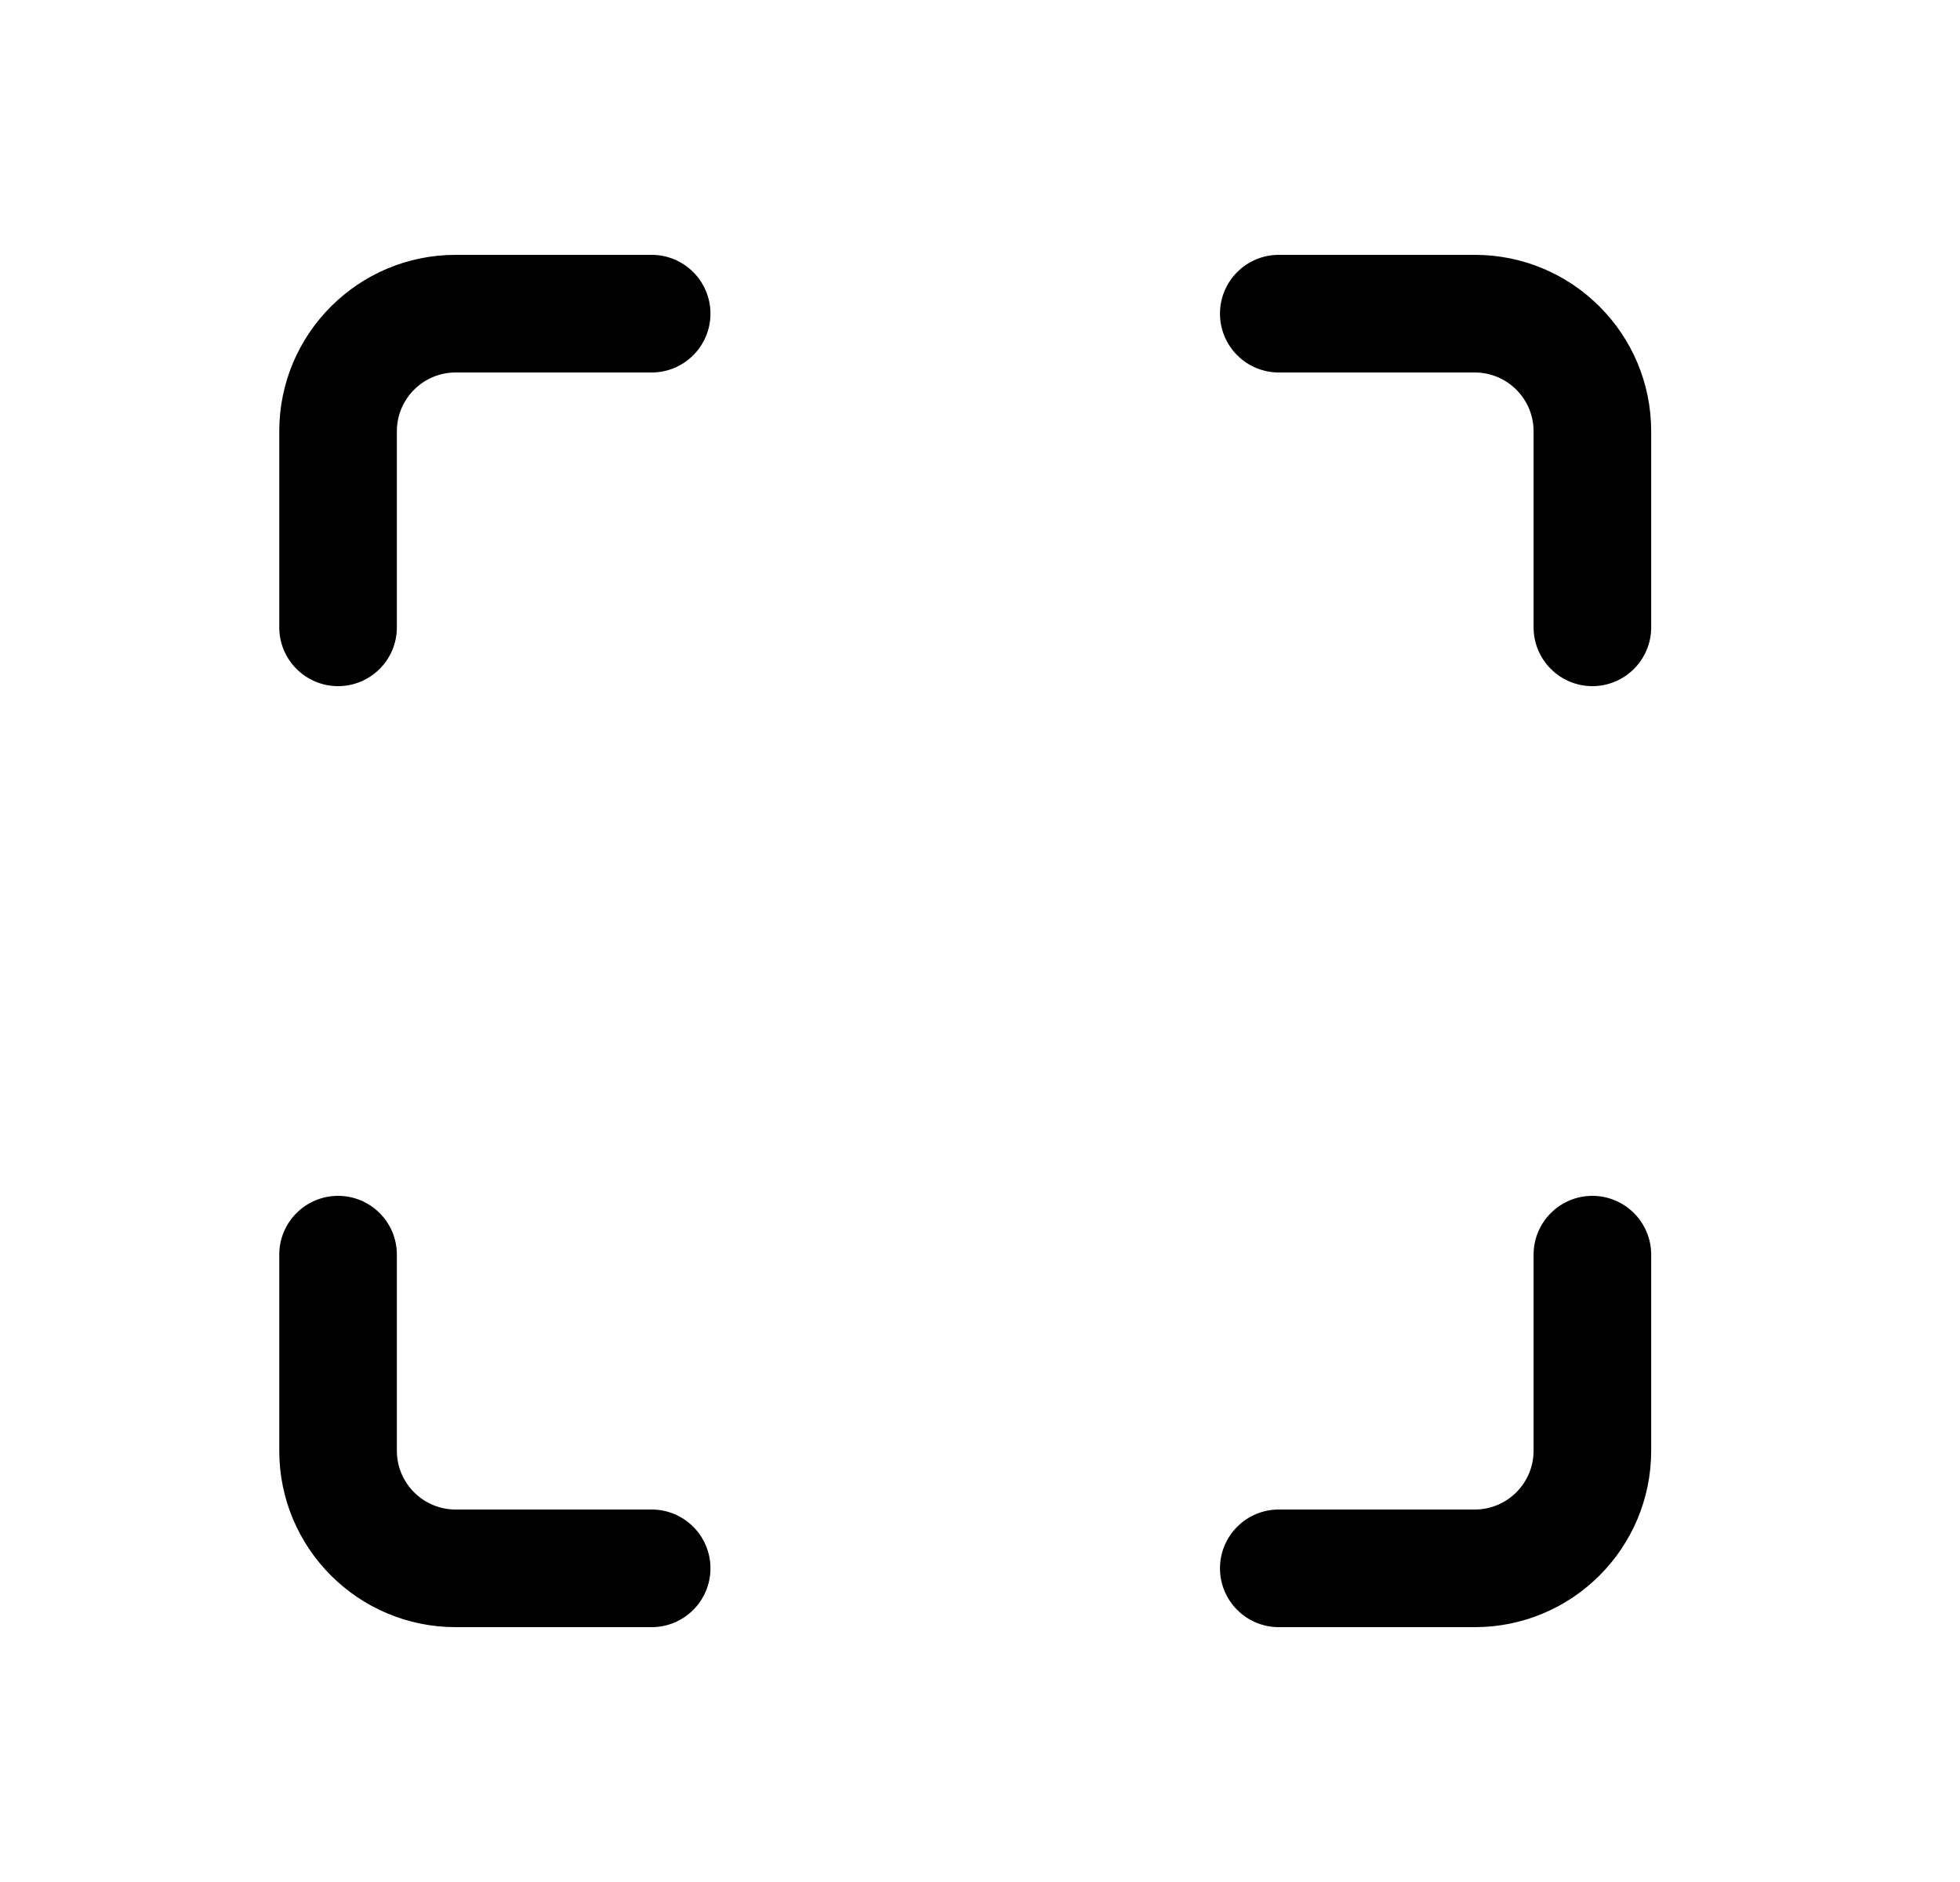 <svg width="25" height="24" viewBox="0 0 25 24" fill="none" xmlns="http://www.w3.org/2000/svg">
<path d="M3.562 5.5C3.562 4.257 4.57 3.25 5.812 3.25H8.312C8.726 3.25 9.062 3.586 9.062 4C9.062 4.414 8.726 4.75 8.312 4.75H5.812C5.398 4.75 5.062 5.086 5.062 5.5V8C5.062 8.414 4.727 8.75 4.312 8.75C3.898 8.75 3.562 8.414 3.562 8V5.5Z" fill="currentColor"/>
<path d="M15.561 4C15.561 3.586 15.897 3.25 16.311 3.25H18.811C20.054 3.25 21.061 4.257 21.061 5.5L21.061 8C21.061 8.414 20.725 8.75 20.311 8.75C19.897 8.75 19.561 8.414 19.561 8L19.561 5.5C19.561 5.086 19.225 4.75 18.811 4.75H16.311C15.897 4.75 15.561 4.414 15.561 4Z" fill="currentColor"/>
<path d="M4.312 15.25C4.727 15.25 5.062 15.586 5.062 16V18.5C5.062 18.914 5.398 19.25 5.812 19.25H8.312C8.726 19.25 9.062 19.586 9.062 20C9.062 20.414 8.726 20.75 8.312 20.75H5.812C4.57 20.75 3.562 19.743 3.562 18.5V16C3.562 15.586 3.898 15.25 4.312 15.25Z" fill="currentColor"/>
<path d="M20.311 15.25C20.725 15.25 21.061 15.586 21.061 16L21.061 18.5C21.061 19.743 20.054 20.75 18.811 20.75H16.311C15.897 20.75 15.561 20.414 15.561 20C15.561 19.586 15.897 19.25 16.311 19.25H18.811C19.225 19.25 19.561 18.914 19.561 18.5L19.561 16C19.561 15.586 19.897 15.25 20.311 15.25Z" fill="currentColor"/>
</svg>
